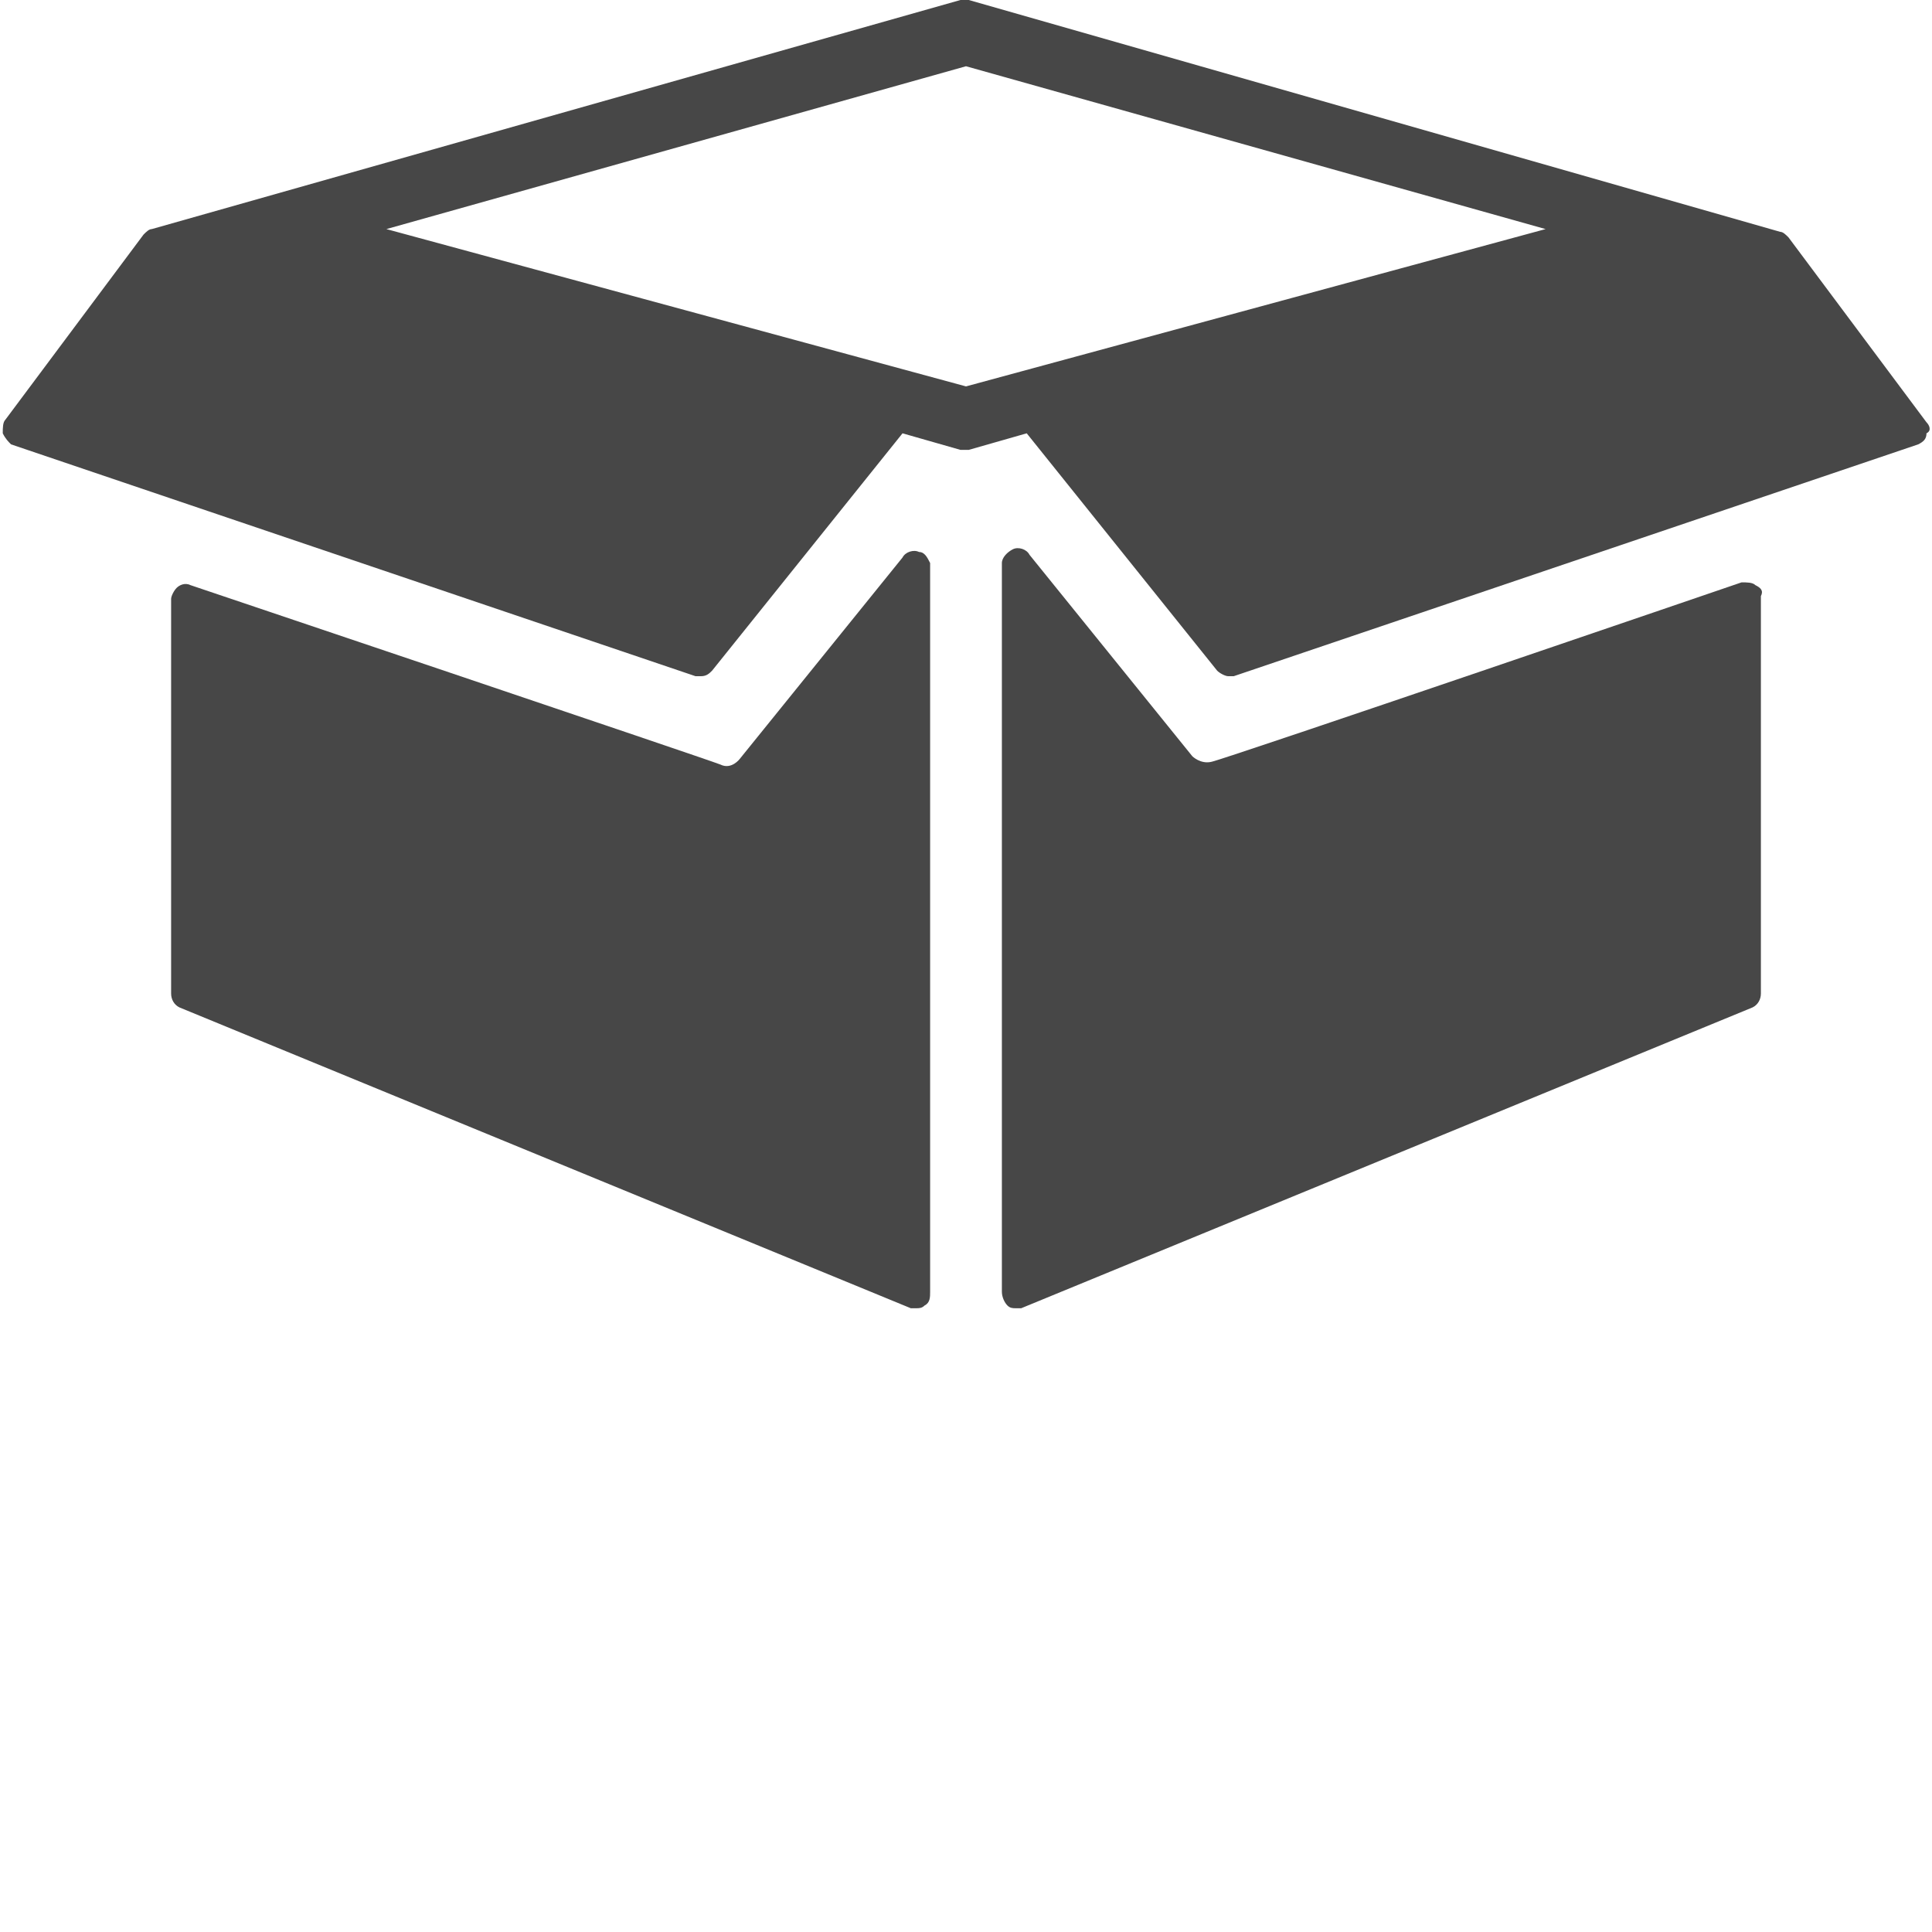 <?xml version="1.0" encoding="utf-8"?>
<!-- Generator: Adobe Illustrator 18.1.0, SVG Export Plug-In . SVG Version: 6.00 Build 0)  -->
<svg version="1.1" id="Layer_1" xmlns="http://www.w3.org/2000/svg" xmlns:xlink="http://www.w3.org/1999/xlink" x="0px" y="0px"
	 width="70px" height="70px" viewBox="-89 91 70 70" enable-background="new -89 91 70 70" xml:space="preserve">
<g>
	<g>
		<path fill="#474747" d="M-25.4,112.2c-0.1-0.1-0.3-0.1-0.5-0.1c0,0-18.7,6.4-19.2,6.5c-0.4,0.1-0.7-0.2-0.7-0.2l-5.9-7.3
			c-0.1-0.2-0.4-0.3-0.6-0.2c-0.2,0.1-0.4,0.3-0.4,0.5v26.4c0,0.2,0.1,0.4,0.2,0.5c0.1,0.1,0.2,0.1,0.3,0.1c0.1,0,0.1,0,0.2,0
			l26.5-10.9c0.2-0.1,0.3-0.3,0.3-0.5v-14.4C-25.1,112.4-25.2,112.3-25.4,112.2z"/>
		<path fill="#474747" d="M-19.2,106.3l-5-6.7c-0.1-0.1-0.2-0.2-0.3-0.2L-53.9,91c-0.1,0-0.2,0-0.3,0l-29.3,8.3
			c-0.1,0-0.2,0.1-0.3,0.2l-5,6.7c-0.1,0.1-0.1,0.3-0.1,0.5c0.1,0.2,0.2,0.3,0.3,0.4l24.8,8.4c0.1,0,0.1,0,0.2,0
			c0.2,0,0.3-0.1,0.4-0.2l6.9-8.6l2.1,0.6c0.1,0,0.2,0,0.3,0v0c0,0,0,0,0,0l2.1-0.6l6.9,8.6c0.1,0.1,0.3,0.2,0.4,0.2
			c0.1,0,0.1,0,0.2,0l24.8-8.4c0.2-0.1,0.3-0.2,0.3-0.4C-19,106.6-19.1,106.4-19.2,106.3z M-54,105l-21-5.7l21-5.9l21,5.9L-54,105z"
			/>
		<path fill="#474747" d="M-55.7,111c-0.2-0.1-0.5,0-0.6,0.2l-5.9,7.3c0,0-0.3,0.4-0.7,0.2c-0.5-0.2-19.2-6.5-19.2-6.5
			c-0.2-0.1-0.4,0-0.5,0.1c-0.1,0.1-0.2,0.3-0.2,0.4V127c0,0.2,0.1,0.4,0.3,0.5l26.5,10.9c0.1,0,0.1,0,0.2,0c0.1,0,0.2,0,0.3-0.1
			c0.2-0.1,0.2-0.3,0.2-0.5v-26.4C-55.4,111.2-55.5,111-55.7,111z"/>
	</g>
</g>
</svg>
